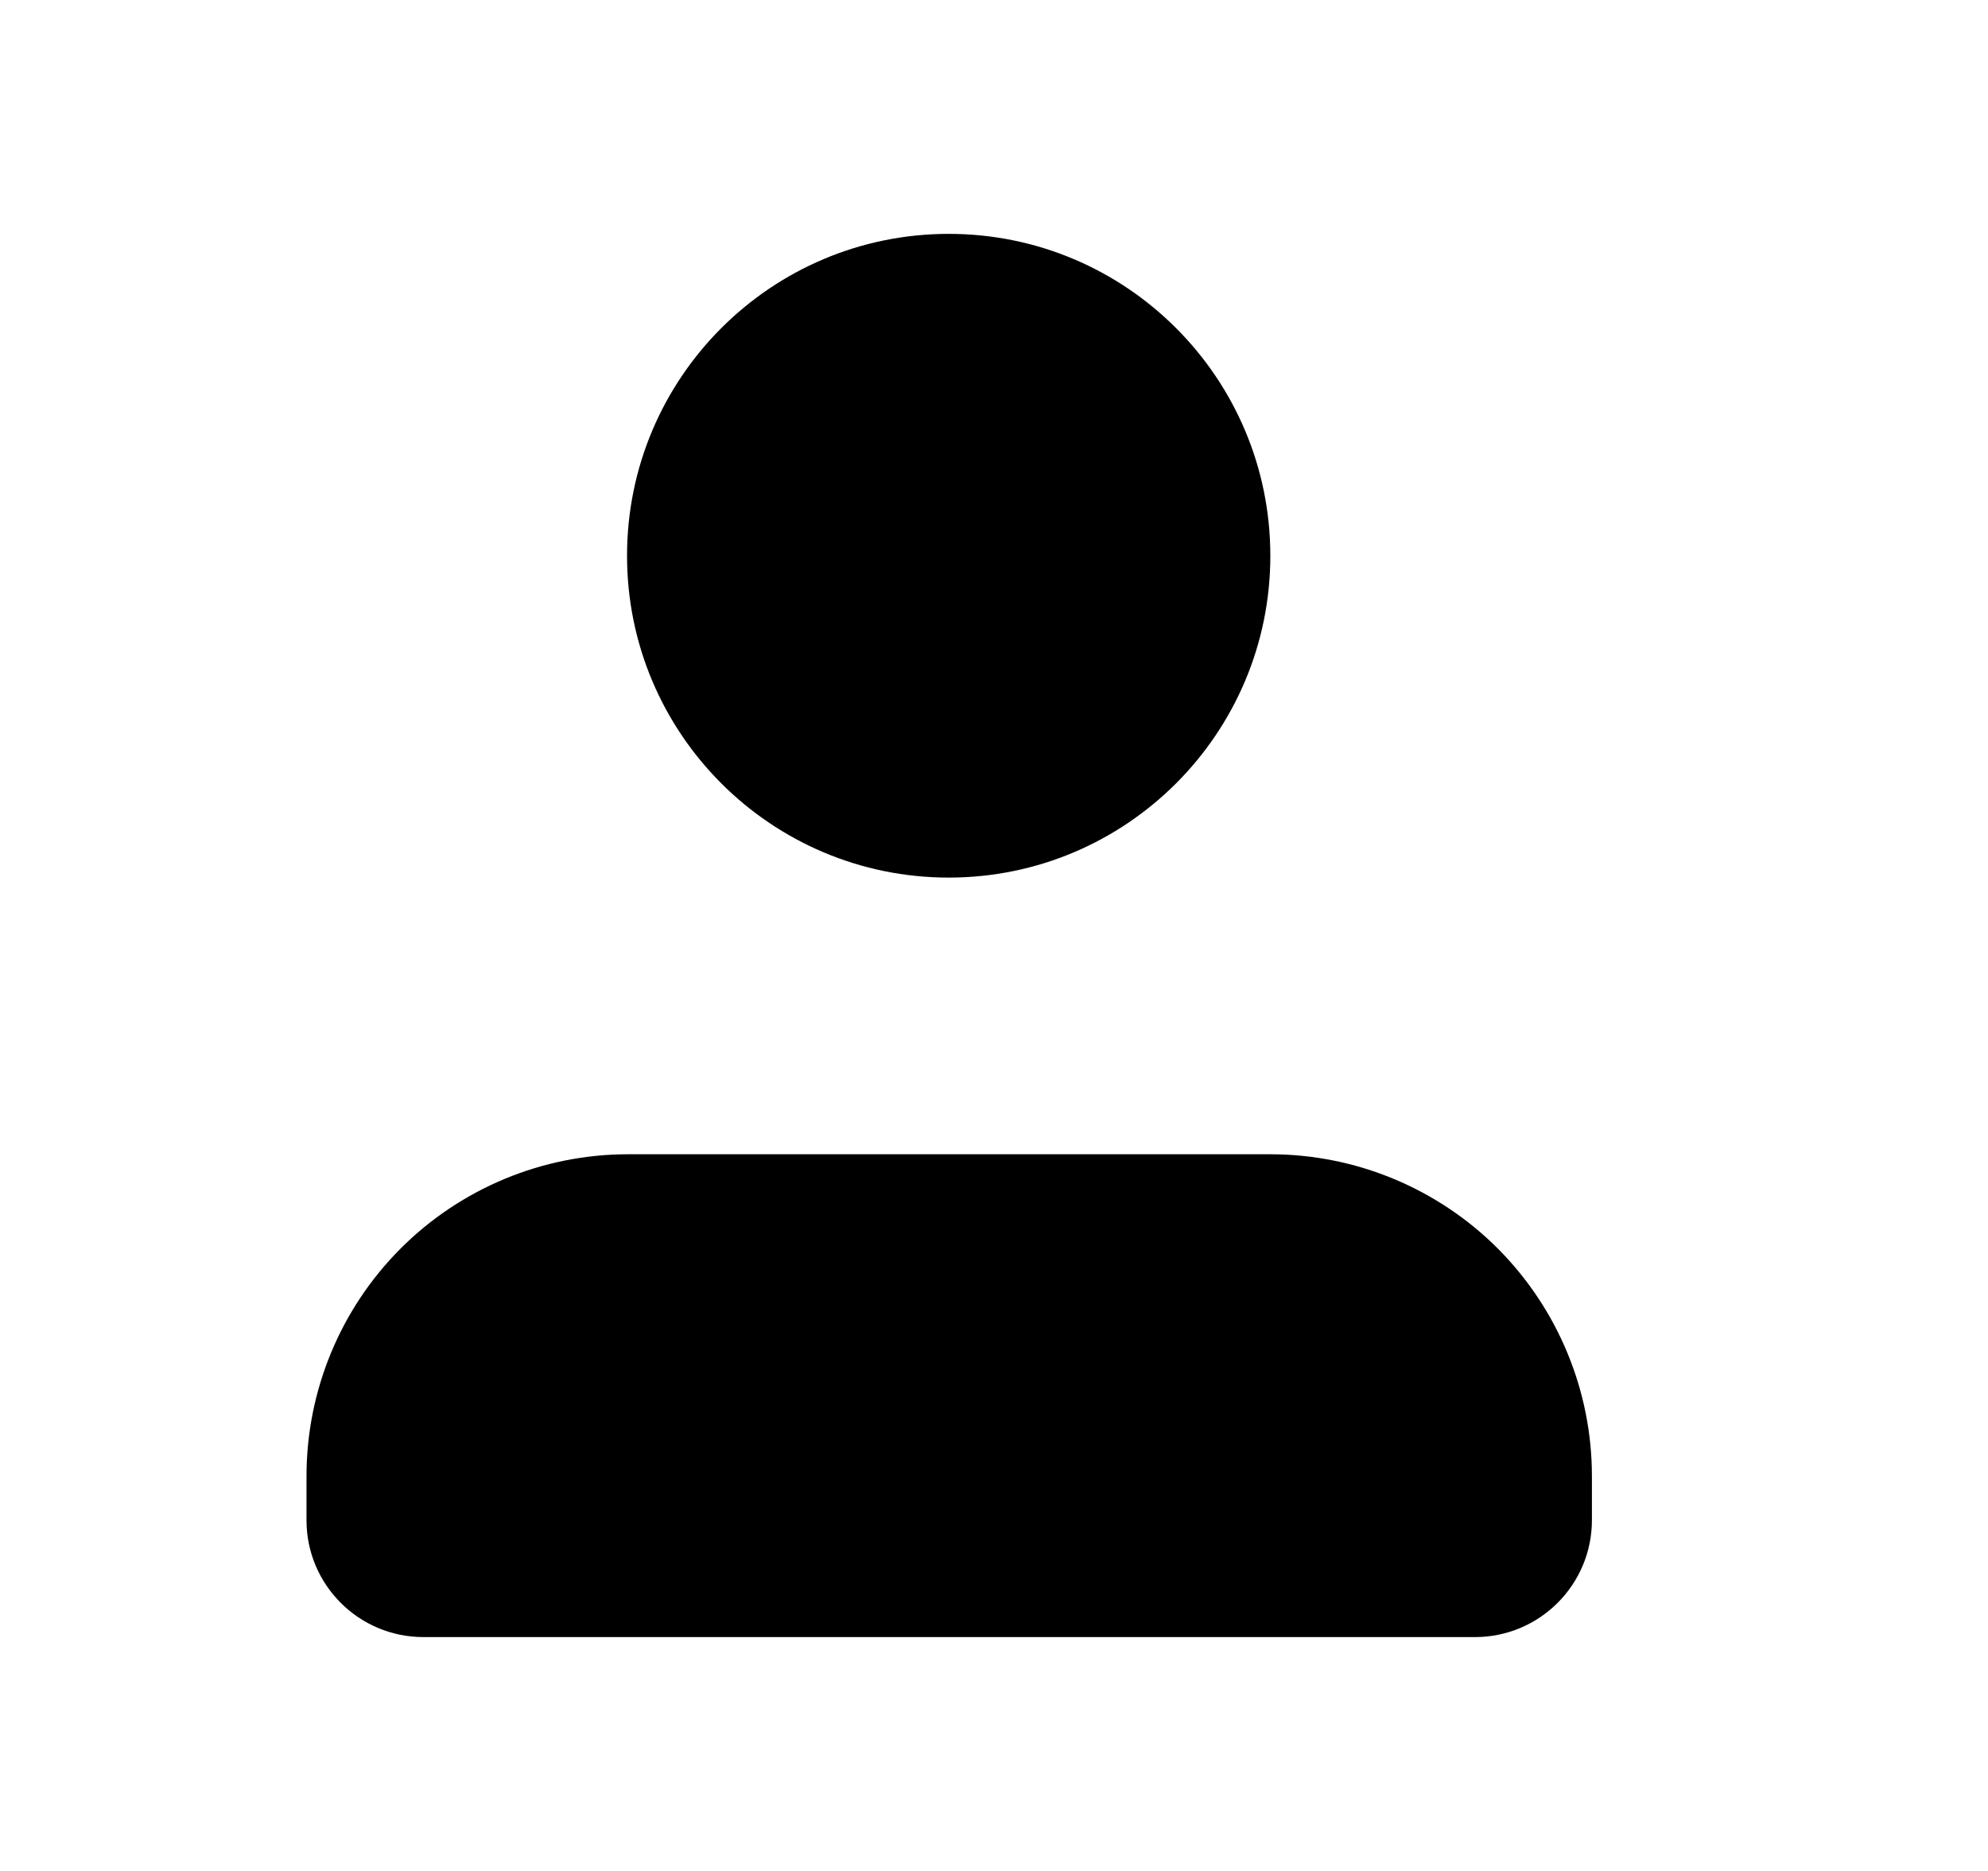 <svg width="17" height="16" viewBox="0 0 17 16" fill="none" xmlns="http://www.w3.org/2000/svg">
<path d="M8.113 7.505C9.631 7.505 10.863 6.273 10.863 4.753C10.863 3.232 9.631 2 8.113 2C6.594 2 5.362 3.232 5.362 4.753C5.362 6.273 6.594 7.505 8.113 7.505Z" fill="currentColor"/>
<path d="M12.613 14C13.165 14 13.613 13.552 13.613 13V12.624C13.613 11.894 13.323 11.194 12.808 10.677C12.292 10.161 11.592 9.871 10.863 9.871L5.371 9.871C4.641 9.871 3.942 10.161 3.426 10.677C2.91 11.194 2.621 11.894 2.621 12.624L2.621 13.001C2.621 13.553 3.069 14 3.621 14H12.613Z" fill="currentColor"/>
</svg>
